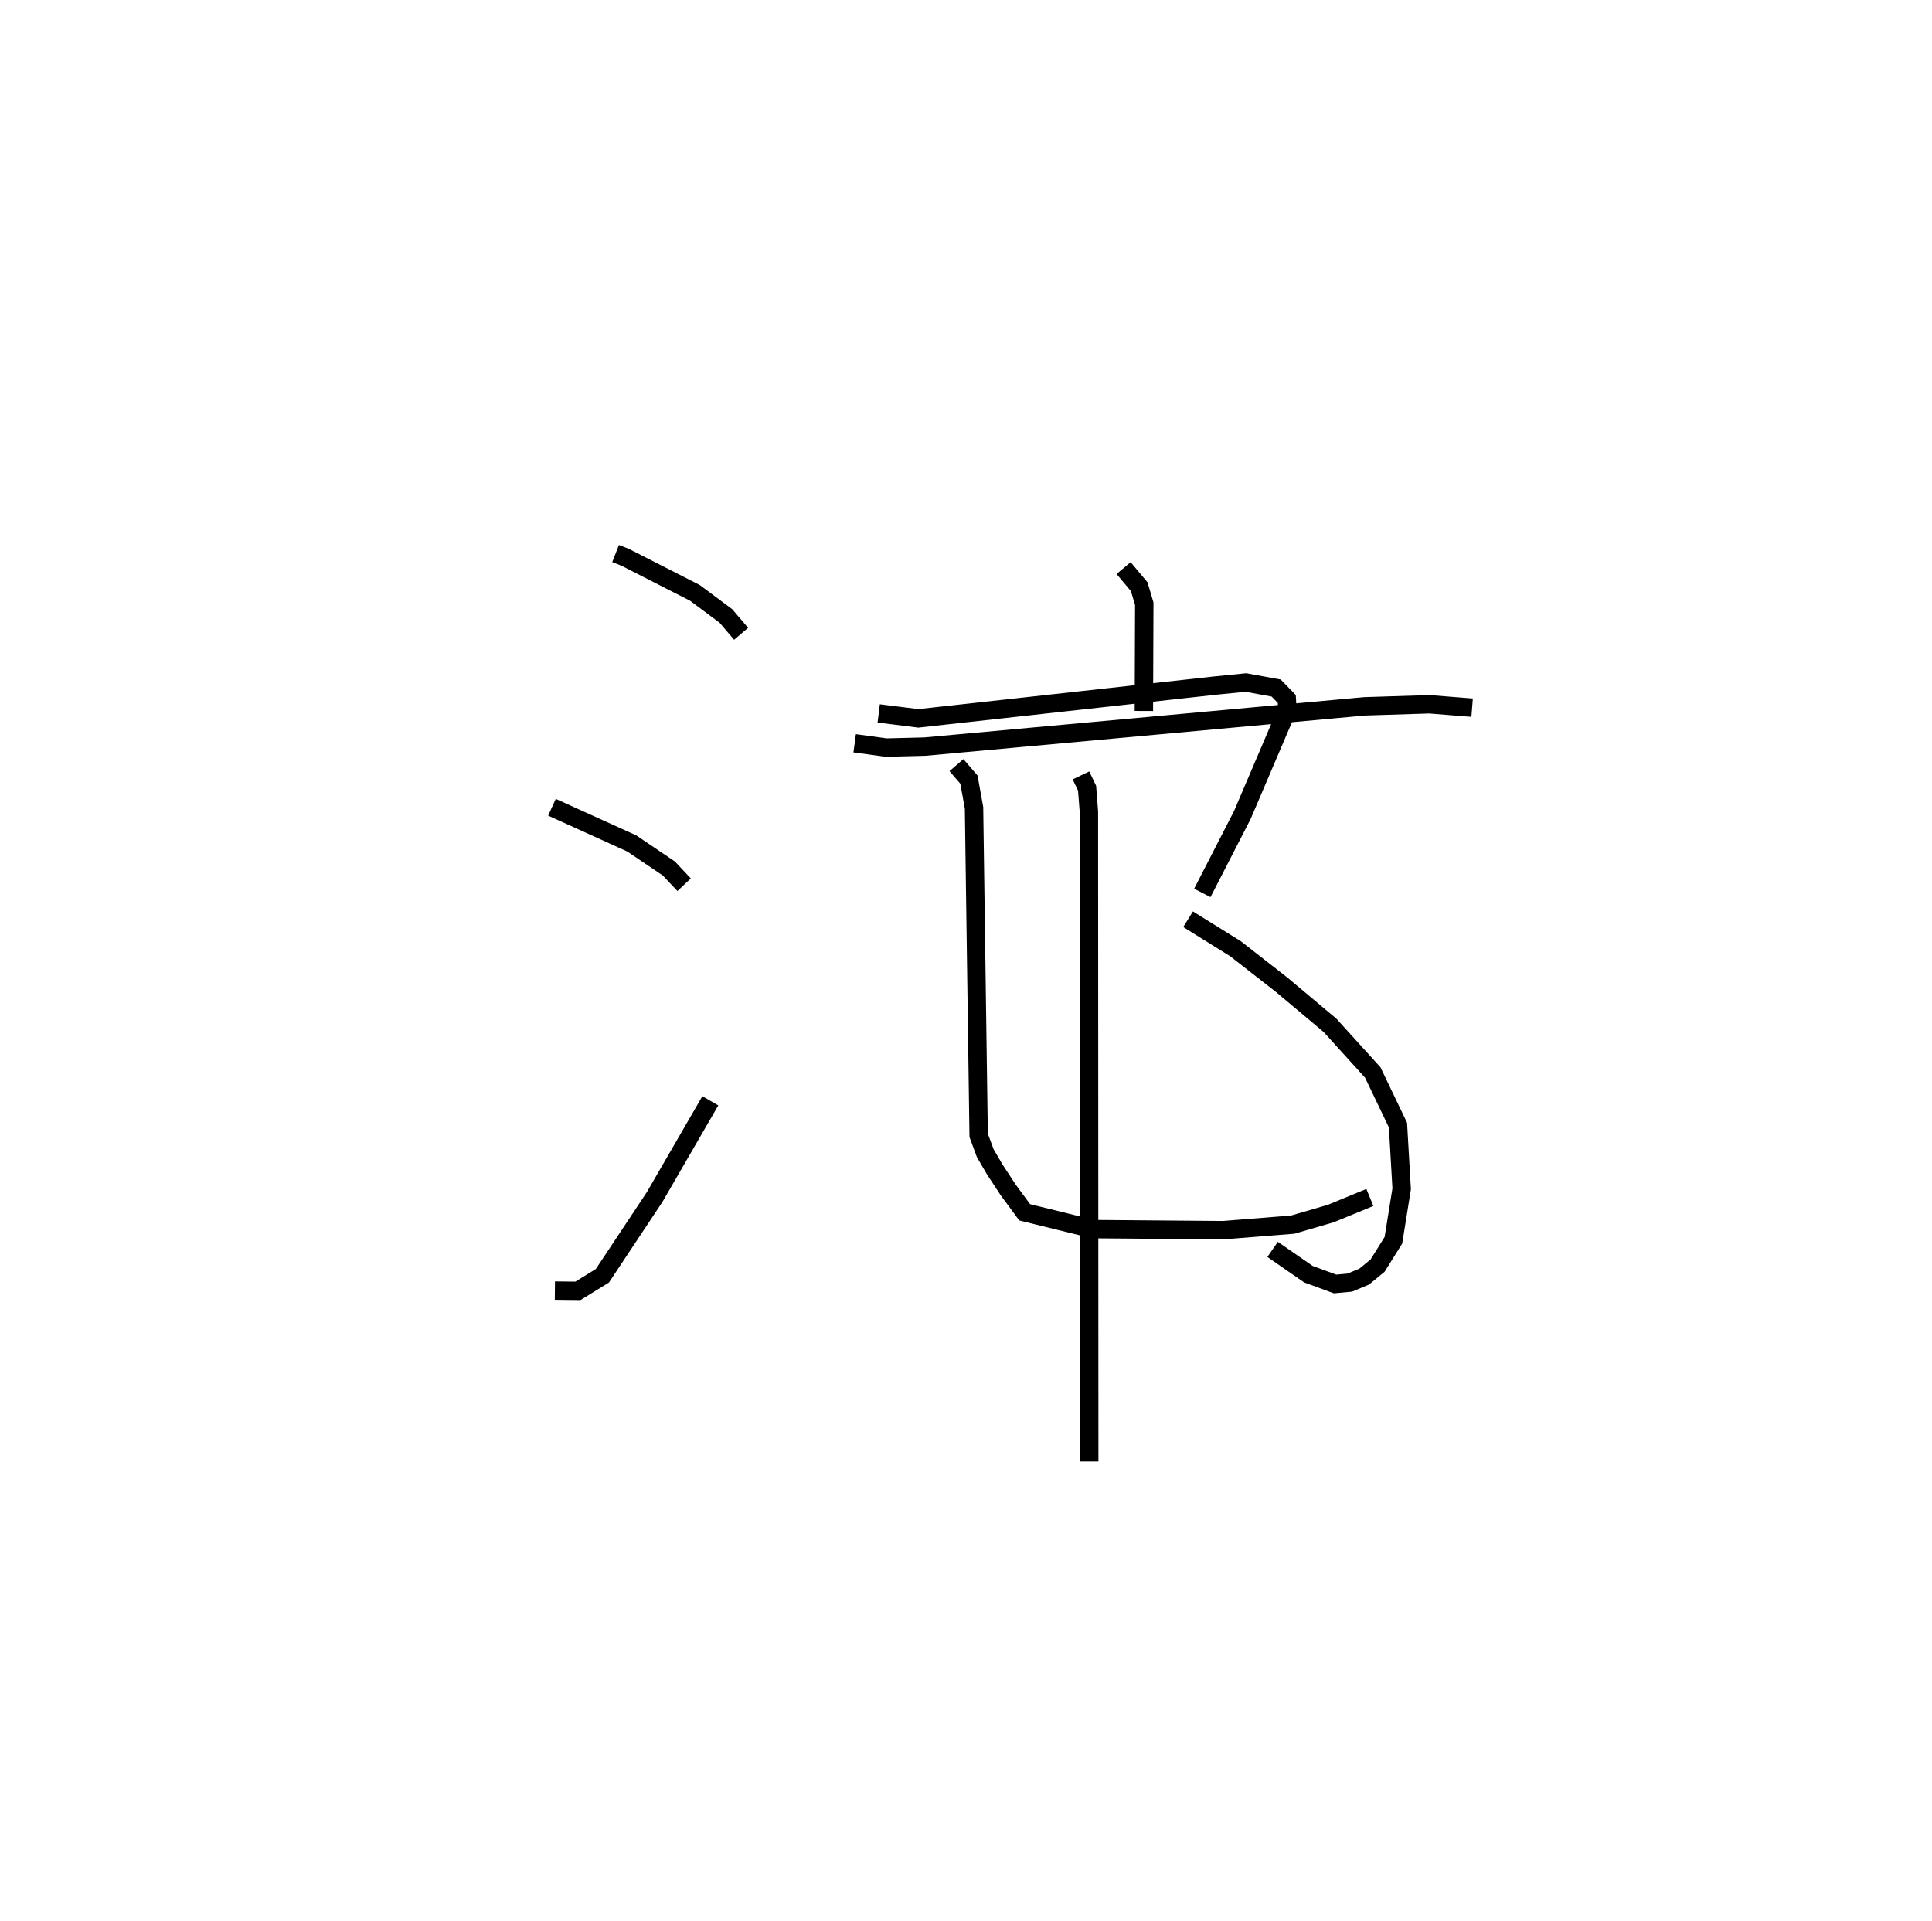 <?xml version="1.0" encoding="utf-8" ?>
<svg baseProfile="full" height="104.452" version="1.1" width="105.023" xmlns="http://www.w3.org/2000/svg" xmlns:ev="http://www.w3.org/2001/xml-events" xmlns:xlink="http://www.w3.org/1999/xlink"><defs /><rect fill="white" height="104.452" width="105.023" x="0" y="0" /><path d="M25,25 m0.0,0.0 m8.463,5.092 l0.515,0.202 3.795,1.935 l1.688,1.257 0.825,0.968 m-10.282,9.43 l4.336,1.967 2.02,1.364 l0.828,0.881 m-7.024,22.066 l1.252,0.013 1.328,-0.818 l2.842,-4.283 3.027,-5.23 m22.466,-28.961 l0.849,1.013 0.274,0.925 l-0.021,5.83 m-15.722,1.756 l1.718,0.234 2.1,-0.053 l23.898,-2.189 3.523,-0.112 l2.326,0.185 m-28.032,3.123 l0.679,0.787 0.277,1.536 l0.251,17.805 0.36,0.97 l0.51,0.876 0.737,1.123 l0.895,1.214 3.719,0.913 l7.077,0.058 3.775,-0.301 l2.072,-0.604 2.121,-0.873 m-26.699,-26.315 l2.16,0.269 16.116,-1.781 l1.683,-0.168 1.646,0.3 l0.578,0.594 0.034,0.57 l-2.452,5.742 -2.173,4.232 m-0.774,1.431 l2.571,1.599 2.519,1.966 l2.627,2.205 2.322,2.562 l1.371,2.86 0.2,3.466 l-0.449,2.796 -0.863,1.381 l-0.725,0.593 -0.777,0.326 l-0.805,0.075 -1.449,-0.532 l-1.947,-1.348 m-10.419,-25.768 l0.333,0.694 0.099,1.274 l0.018,35.332 " fill="none" stroke="black" stroke-width="1" /></svg>